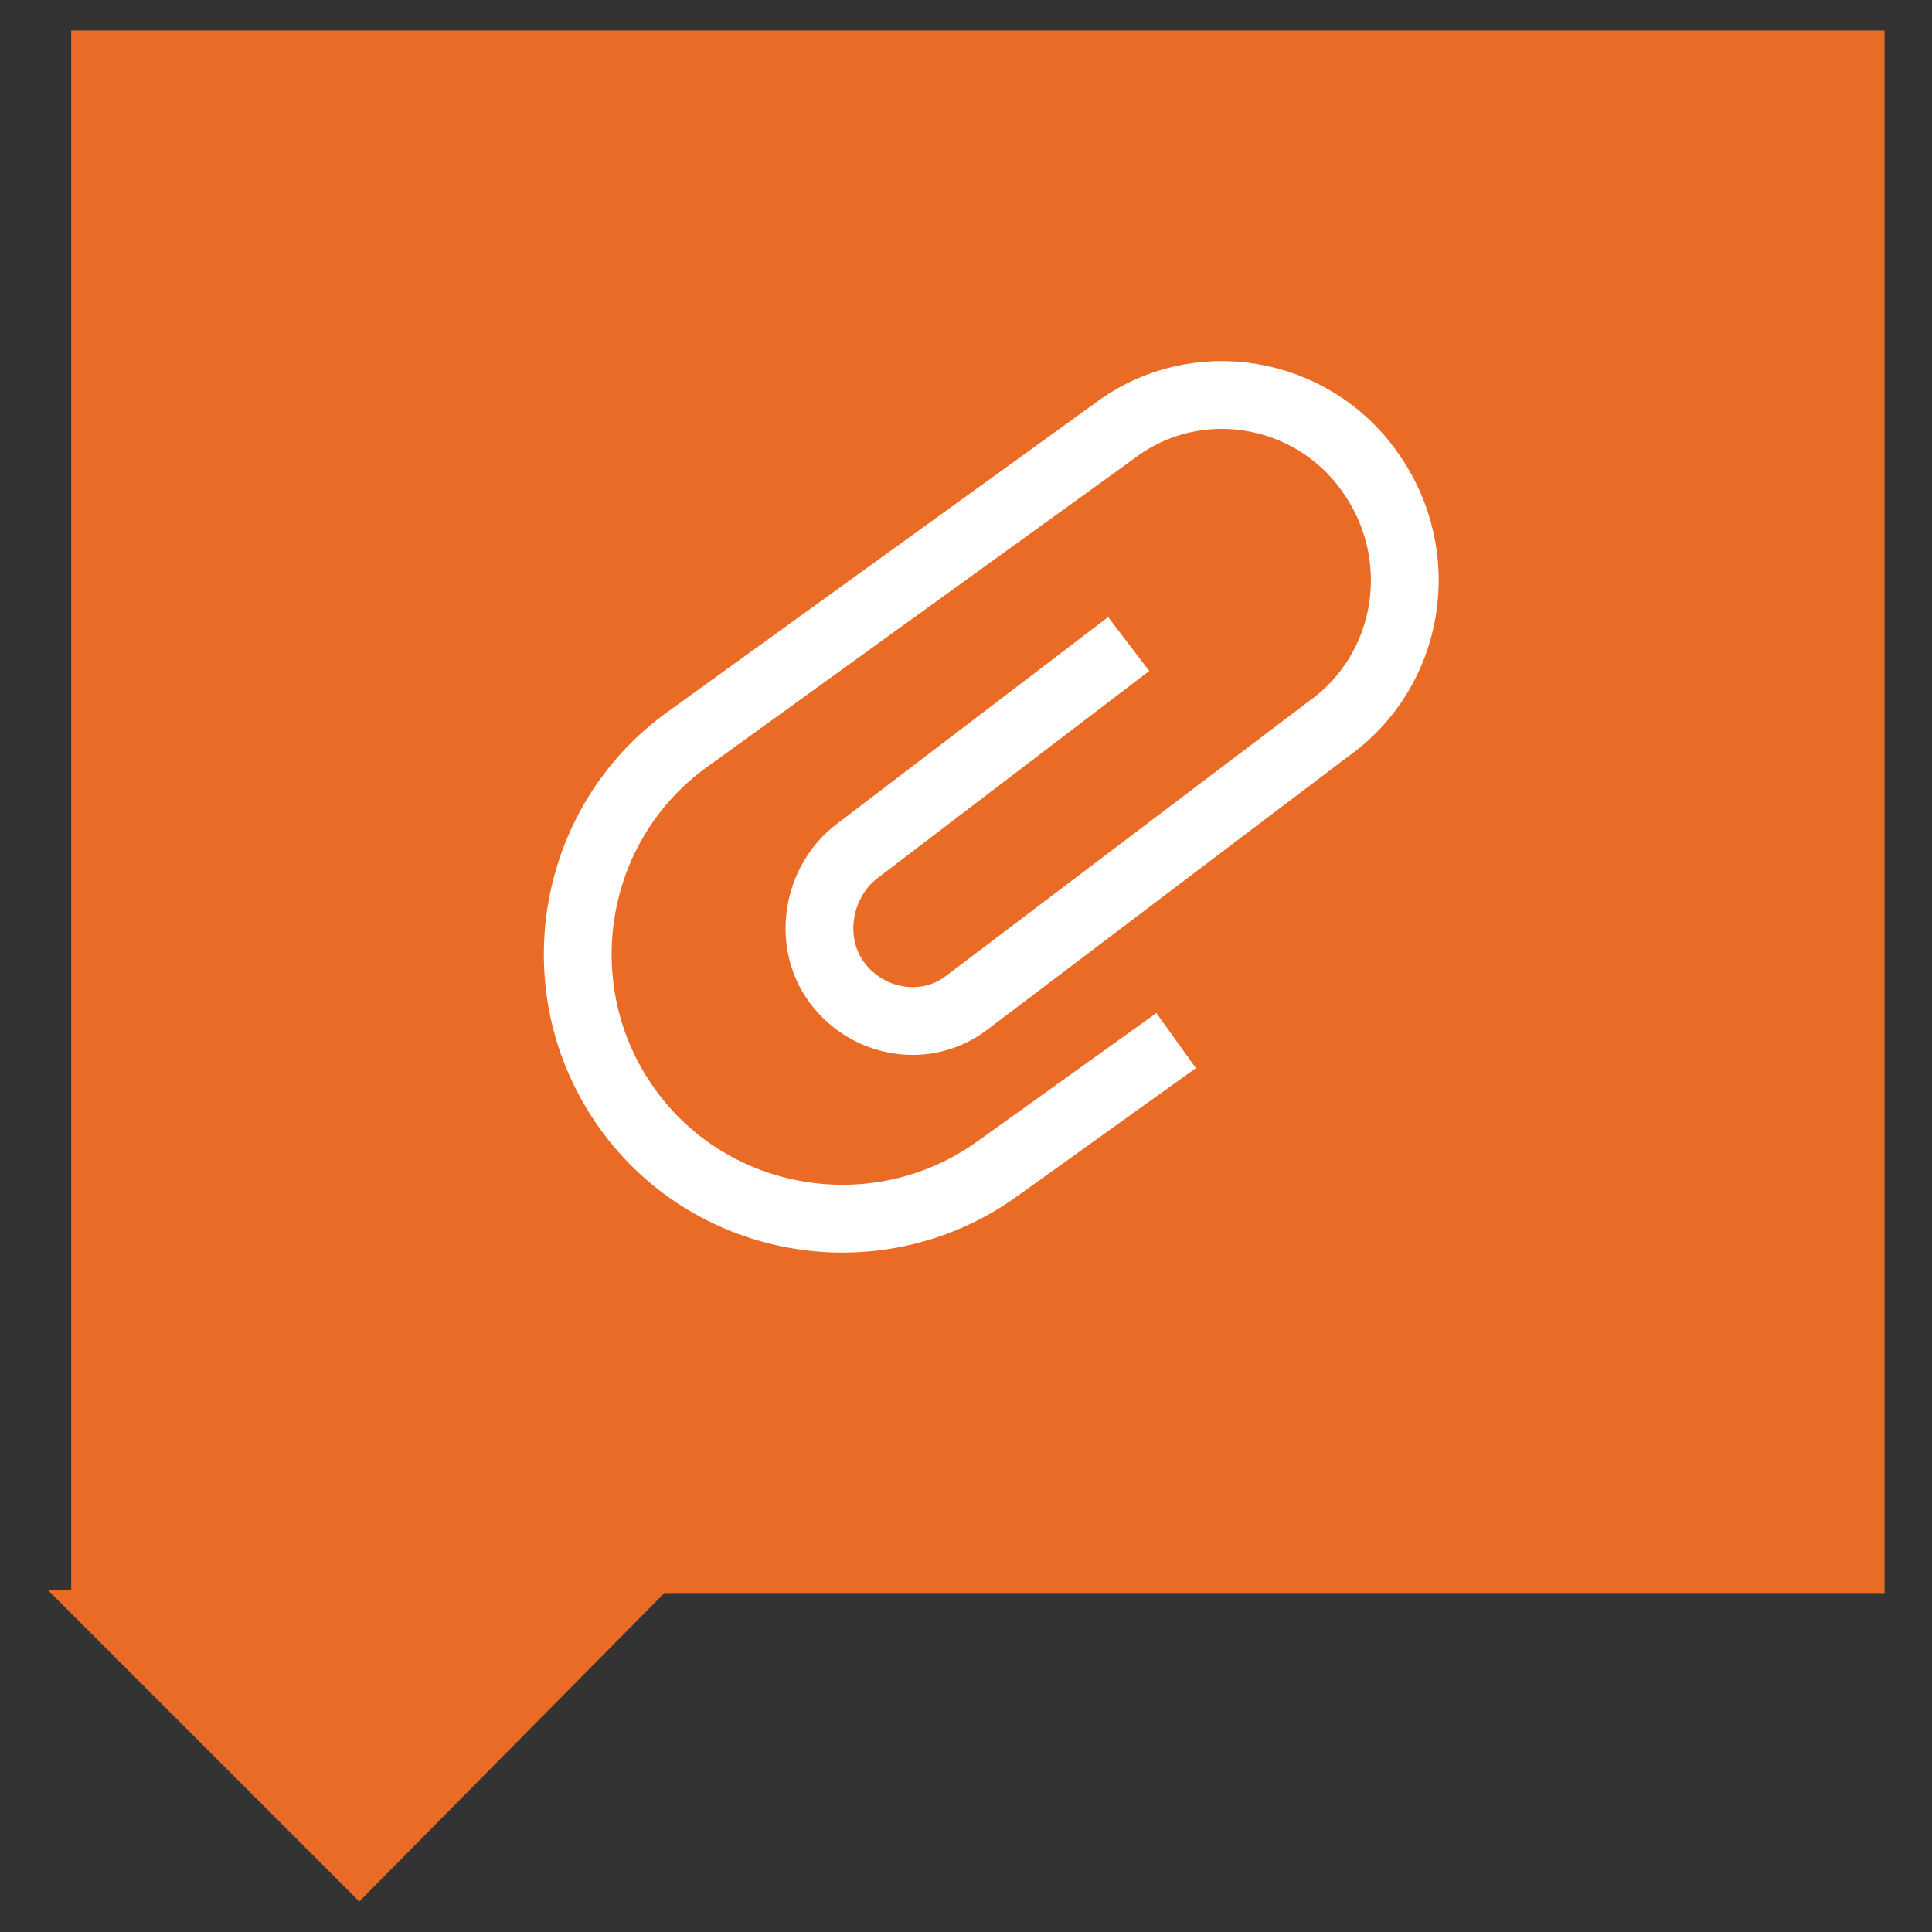<?xml version="1.0" encoding="utf-8"?>
<!-- Generator: Adobe Illustrator 22.1.0, SVG Export Plug-In . SVG Version: 6.00 Build 0)  -->
<svg version="1.1" id="Layer_1" xmlns="http://www.w3.org/2000/svg" xmlns:xlink="http://www.w3.org/1999/xlink" x="0px" y="0px"
	 viewBox="0 0 57 57" style="enable-background:new 0 0 57 57;" xml:space="preserve">
<rect x="0" y="0" width="57" height="57" fill="#333333" stroke="none"/>
<style type="text/css">
	.st0{fill:#EA6B25;}
	.st1{fill:none;stroke:#FFFFFF;stroke-width:2;stroke-linejoin:round;stroke-miterlimit:10;}
</style>
<g>
	<rect x="2.1" y="0.9" class="st0" width="53.5" height="46.1"/>
	<polygon class="st0" points="19.7,46.9 10.6,56.1 1.4,46.9 	"/>
	<g>
		<path class="st1" d="M33.3,19l-8,6.1c-1.2,0.9-1.5,2.7-0.6,3.9l0,0c0.9,1.2,2.6,1.5,3.8,0.6l10.7-8.1c2.4-1.7,3-5.1,1.2-7.6l0,0
			c-1.7-2.4-5.1-3-7.5-1.2l-12.6,9.1c-3.5,2.5-4.3,7.4-1.8,10.9l0,0c2.5,3.5,7.4,4.3,10.9,1.8l5.3-3.8"/>
	</g>
</g>
</svg>
